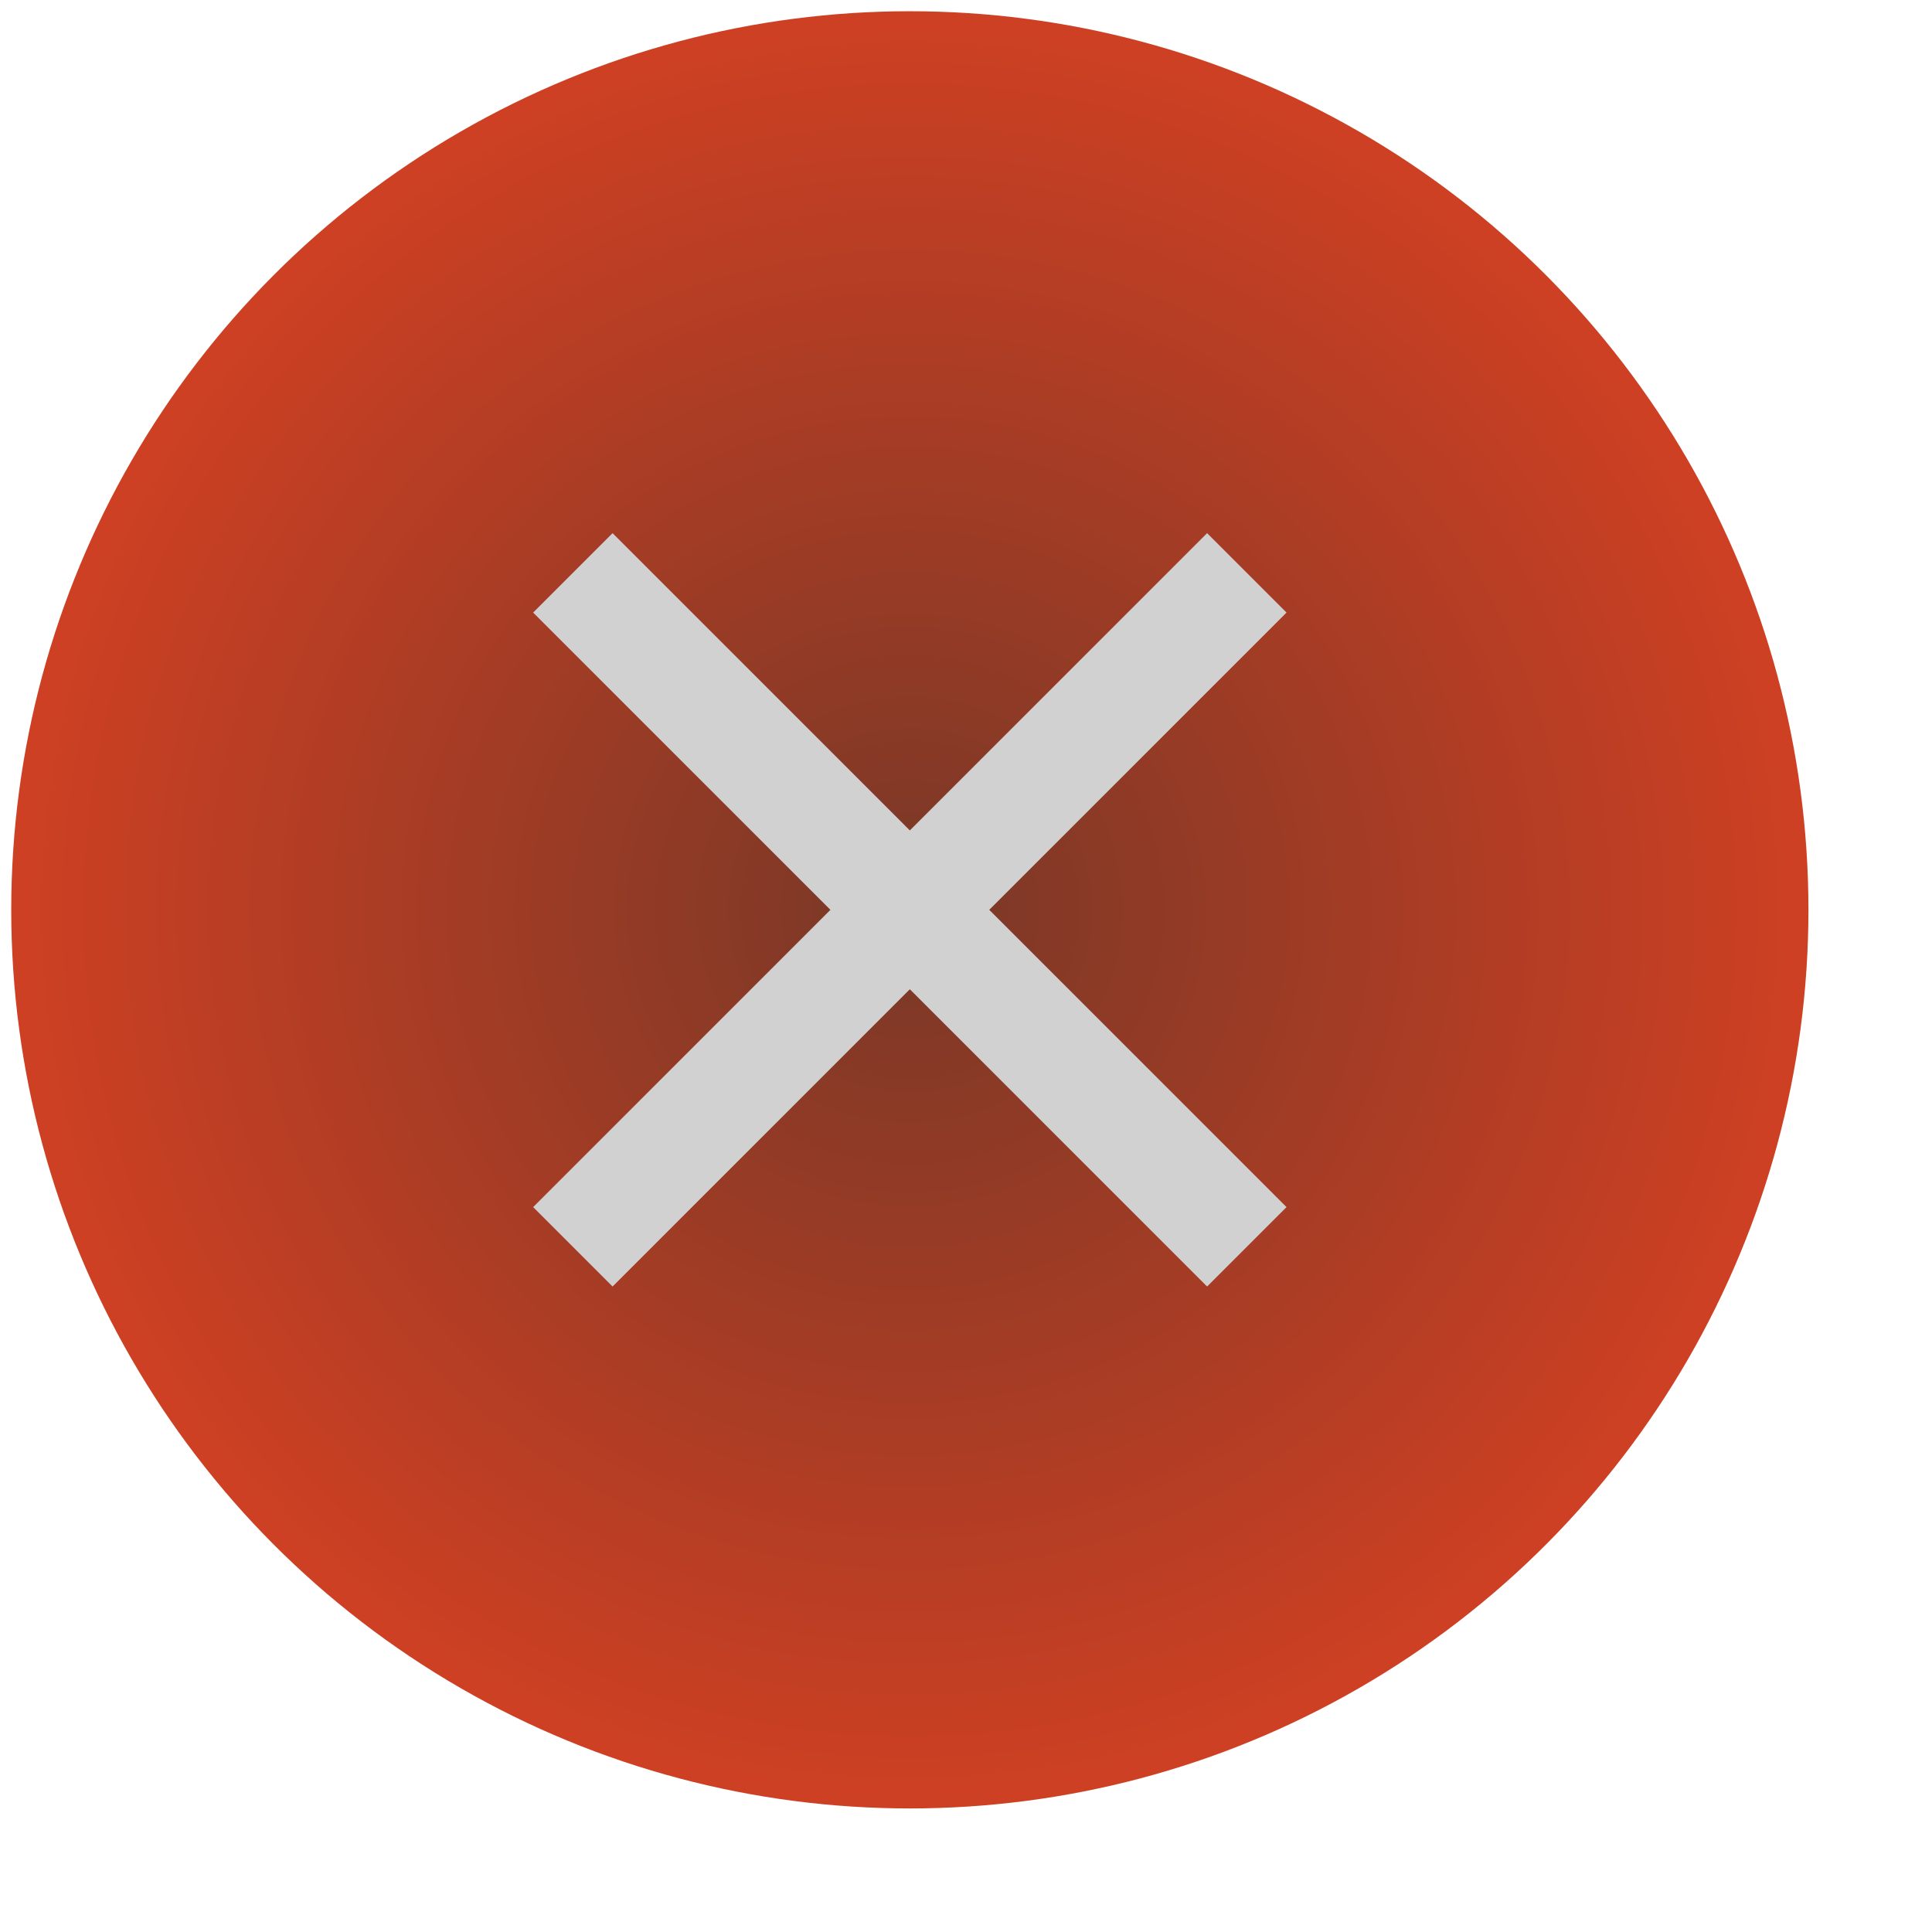 <?xml version="1.0" encoding="UTF-8"?>
<!-- Do not edit this file with editors other than draw.io -->
<!DOCTYPE svg PUBLIC "-//W3C//DTD SVG 1.1//EN" "http://www.w3.org/Graphics/SVG/1.1/DTD/svg11.dtd">
<svg xmlns="http://www.w3.org/2000/svg" xmlns:xlink="http://www.w3.org/1999/xlink" version="1.1" width="86" height="86" viewBox="-0.5 -0.5 86 86" class="ge-export-svg-dark" content="&lt;mxfile host=&quot;app.diagrams.net&quot; modified=&quot;2023-12-27T19:26:10.936Z&quot; agent=&quot;Mozilla/5.0 (Windows NT 10.0; Win64; x64) AppleWebKit/537.36 (KHTML, like Gecko) Chrome/120.0.0.0 Safari/537.36&quot; etag=&quot;sVOOttmQahnglmwW0w6a&quot; version=&quot;22.1.15&quot;&gt;&lt;diagram name=&quot;Page-1&quot; id=&quot;P44EbbrP-tn6qa3YeJjp&quot;&gt;rZTLboMwEEW/hmUrg6GhywSSpouusujaxQasGoyMU0y+vkMwL9GojVQhIfvMjB/3Djg4KsyLIlX+JikTjoeocXDseF7oufDuQNsDjIIeZIrTHrkTOPELsxBZeuaU1YtELaXQvFrCRJYlS/SCEaVks0xLpVjuWpGMrcApIWJN3znVub1WgCZ+ZDzLh51dZCMFGZItqHNCZTNDeO/gSEmp+1FhIiY67QZd+rrDjeh4MMVK/ZeCV6HPR6o+UGW26LKNn0WqH7x+lS8izvbC9rC6HRSAVUBsmOyanGt2qkjSRRqwG1iuCwEzF4akrnoHUm4YbLpLuRCRFFJdF8KbEIfeBnitlfwc5fSBZIpQDveYZUcHH3l4zB4ipSzZrCDmCvbksoRQhwgcZmfvxJRm5qZY7mgBtC6TBdOqhRRbgJ+sa7Ztg8HFZtYEFuUz/wdGbNtl48qTMzCw5txhlOv/7hR0WNUNC5N13+Jj3daFeDQrxYOVqqB37HbPP6kXBkv1/GClHv5BPXy/ejCdPqFrbPYfwvtv&lt;/diagram&gt;&lt;/mxfile&gt;"><defs><radialGradient x1="0%" y1="0%" x2="0%" y2="0%" id="mx-gradient-783827-1-cf4023-1-r-0"><stop offset="0%" style="stop-color: rgb(120, 56, 39); stop-opacity: 1;"/><stop offset="100%" style="stop-color: rgb(207, 64, 35); stop-opacity: 1;"/></radialGradient><style type="text/css">svg.ge-export-svg-dark &gt; * { filter: invert(100%) hue-rotate(180deg); }&#xa;svg.ge-export-svg-dark image { filter: invert(100%) hue-rotate(180deg) }</style><filter id="dropShadow"><feGaussianBlur in="SourceAlpha" stdDeviation="1.7" result="blur"/><feOffset in="blur" dx="3" dy="3" result="offsetBlur"/><feFlood flood-color="#3D4574" flood-opacity="0.4" result="offsetColor"/><feComposite in="offsetColor" in2="offsetBlur" operator="in" result="offsetBlur"/><feBlend in="SourceGraphic" in2="offsetBlur"/></filter></defs><g filter="url(#dropShadow)"><ellipse cx="40" cy="40" rx="40" ry="40" fill="url(#mx-gradient-783827-1-cf4023-1-r-0)" stroke="none" pointer-events="all"/><path d="M 25 25 L 55 55 M 25 55 L 55 25" fill="rgb(255, 255, 255)" stroke="#d1d1d1" stroke-width="5" stroke-miterlimit="10" pointer-events="all"/></g></svg>